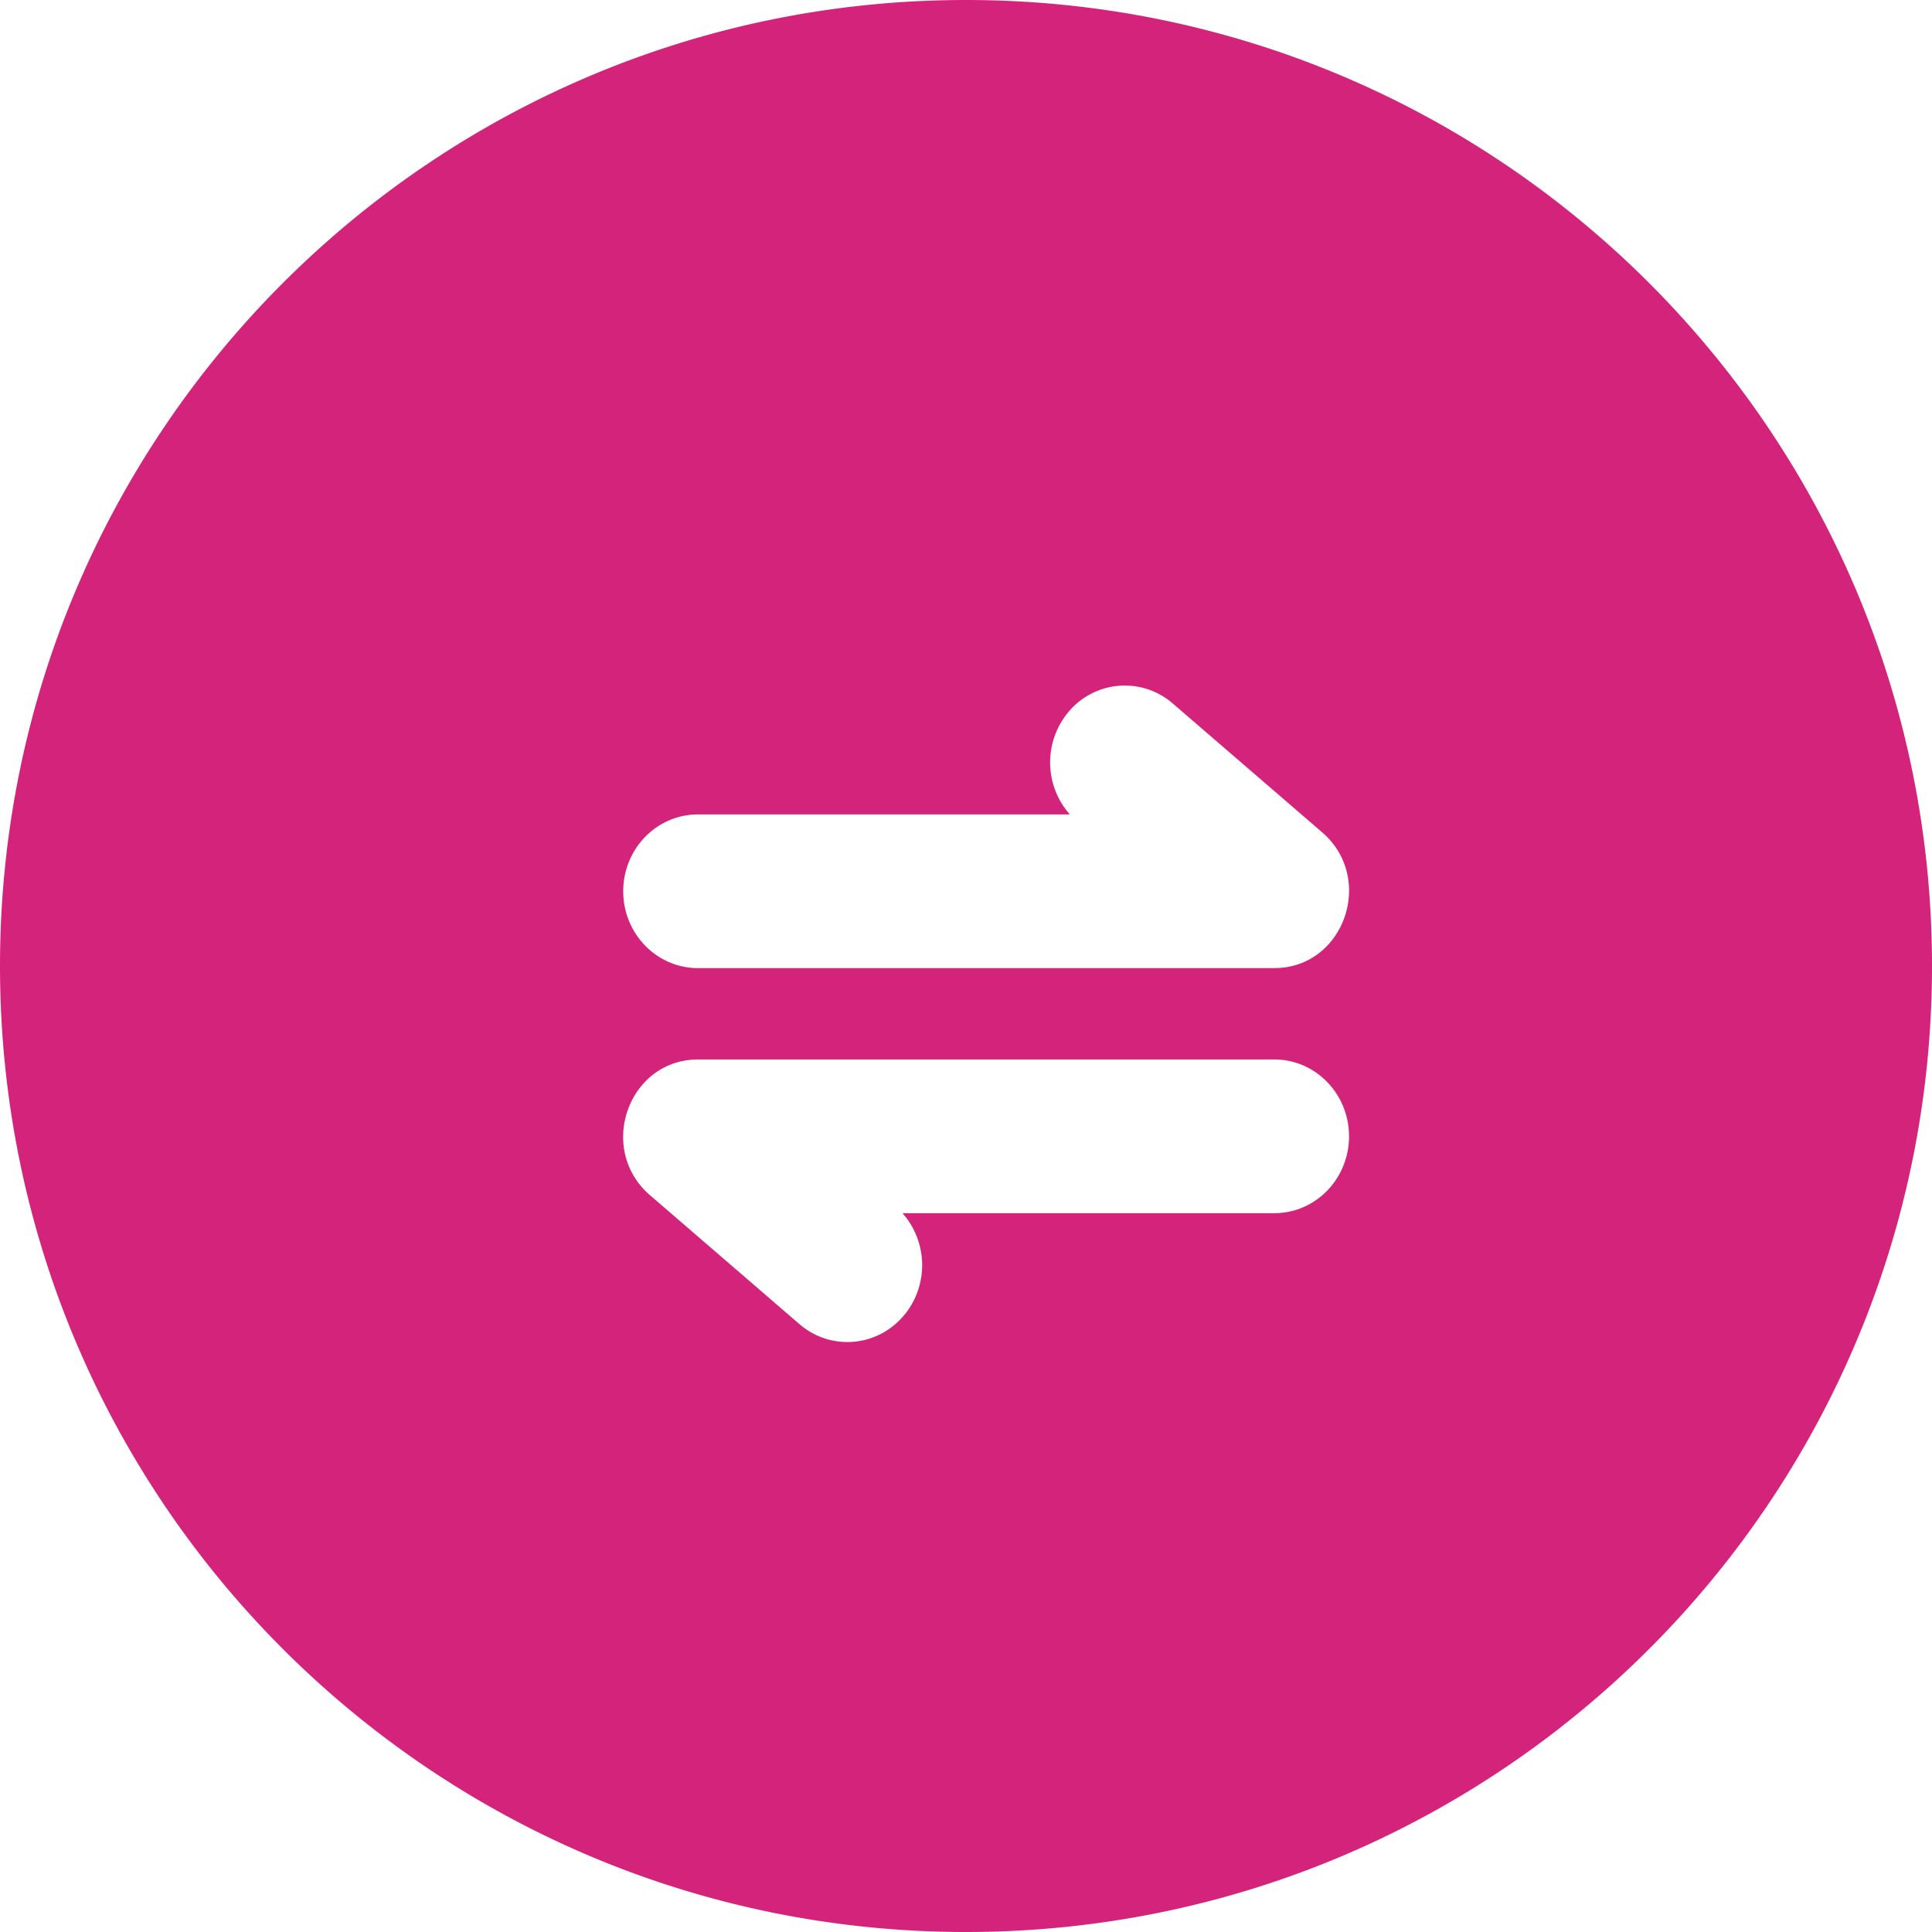 <?xml version="1.0" standalone="no"?><!DOCTYPE svg PUBLIC "-//W3C//DTD SVG 1.1//EN" "http://www.w3.org/Graphics/SVG/1.1/DTD/svg11.dtd"><svg class="icon" width="132px" height="132.00px" viewBox="0 0 1024 1024" version="1.1" xmlns="http://www.w3.org/2000/svg"><path fill="#d4237a" d="M512 1024C229.244 1024 0 794.756 0 512 0 229.244 229.244 0 512 0 794.756 0 1024 229.244 1024 512 1024 794.756 794.756 1024 512 1024z m-32.504-327.251a41.621 41.621 0 0 0-1.156-53.743h197.103c21.867 0 39.573-18.234 39.573-40.729 0-22.462-17.705-40.729-39.573-40.729H369.961c-36.996 0-53.777 47.5-25.435 71.944l79.178 68.311c16.747 14.435 41.72 12.189 55.758-5.054z m86.346-318.827a41.621 41.621 0 0 0 1.189 53.743h-197.103c-21.867 0-39.606 18.234-39.606 40.729 0 22.462 17.738 40.729 39.606 40.729h305.449c36.963 0 53.743-47.5 25.435-71.944l-79.211-68.311a38.813 38.813 0 0 0-55.758 5.054z"  /></svg>